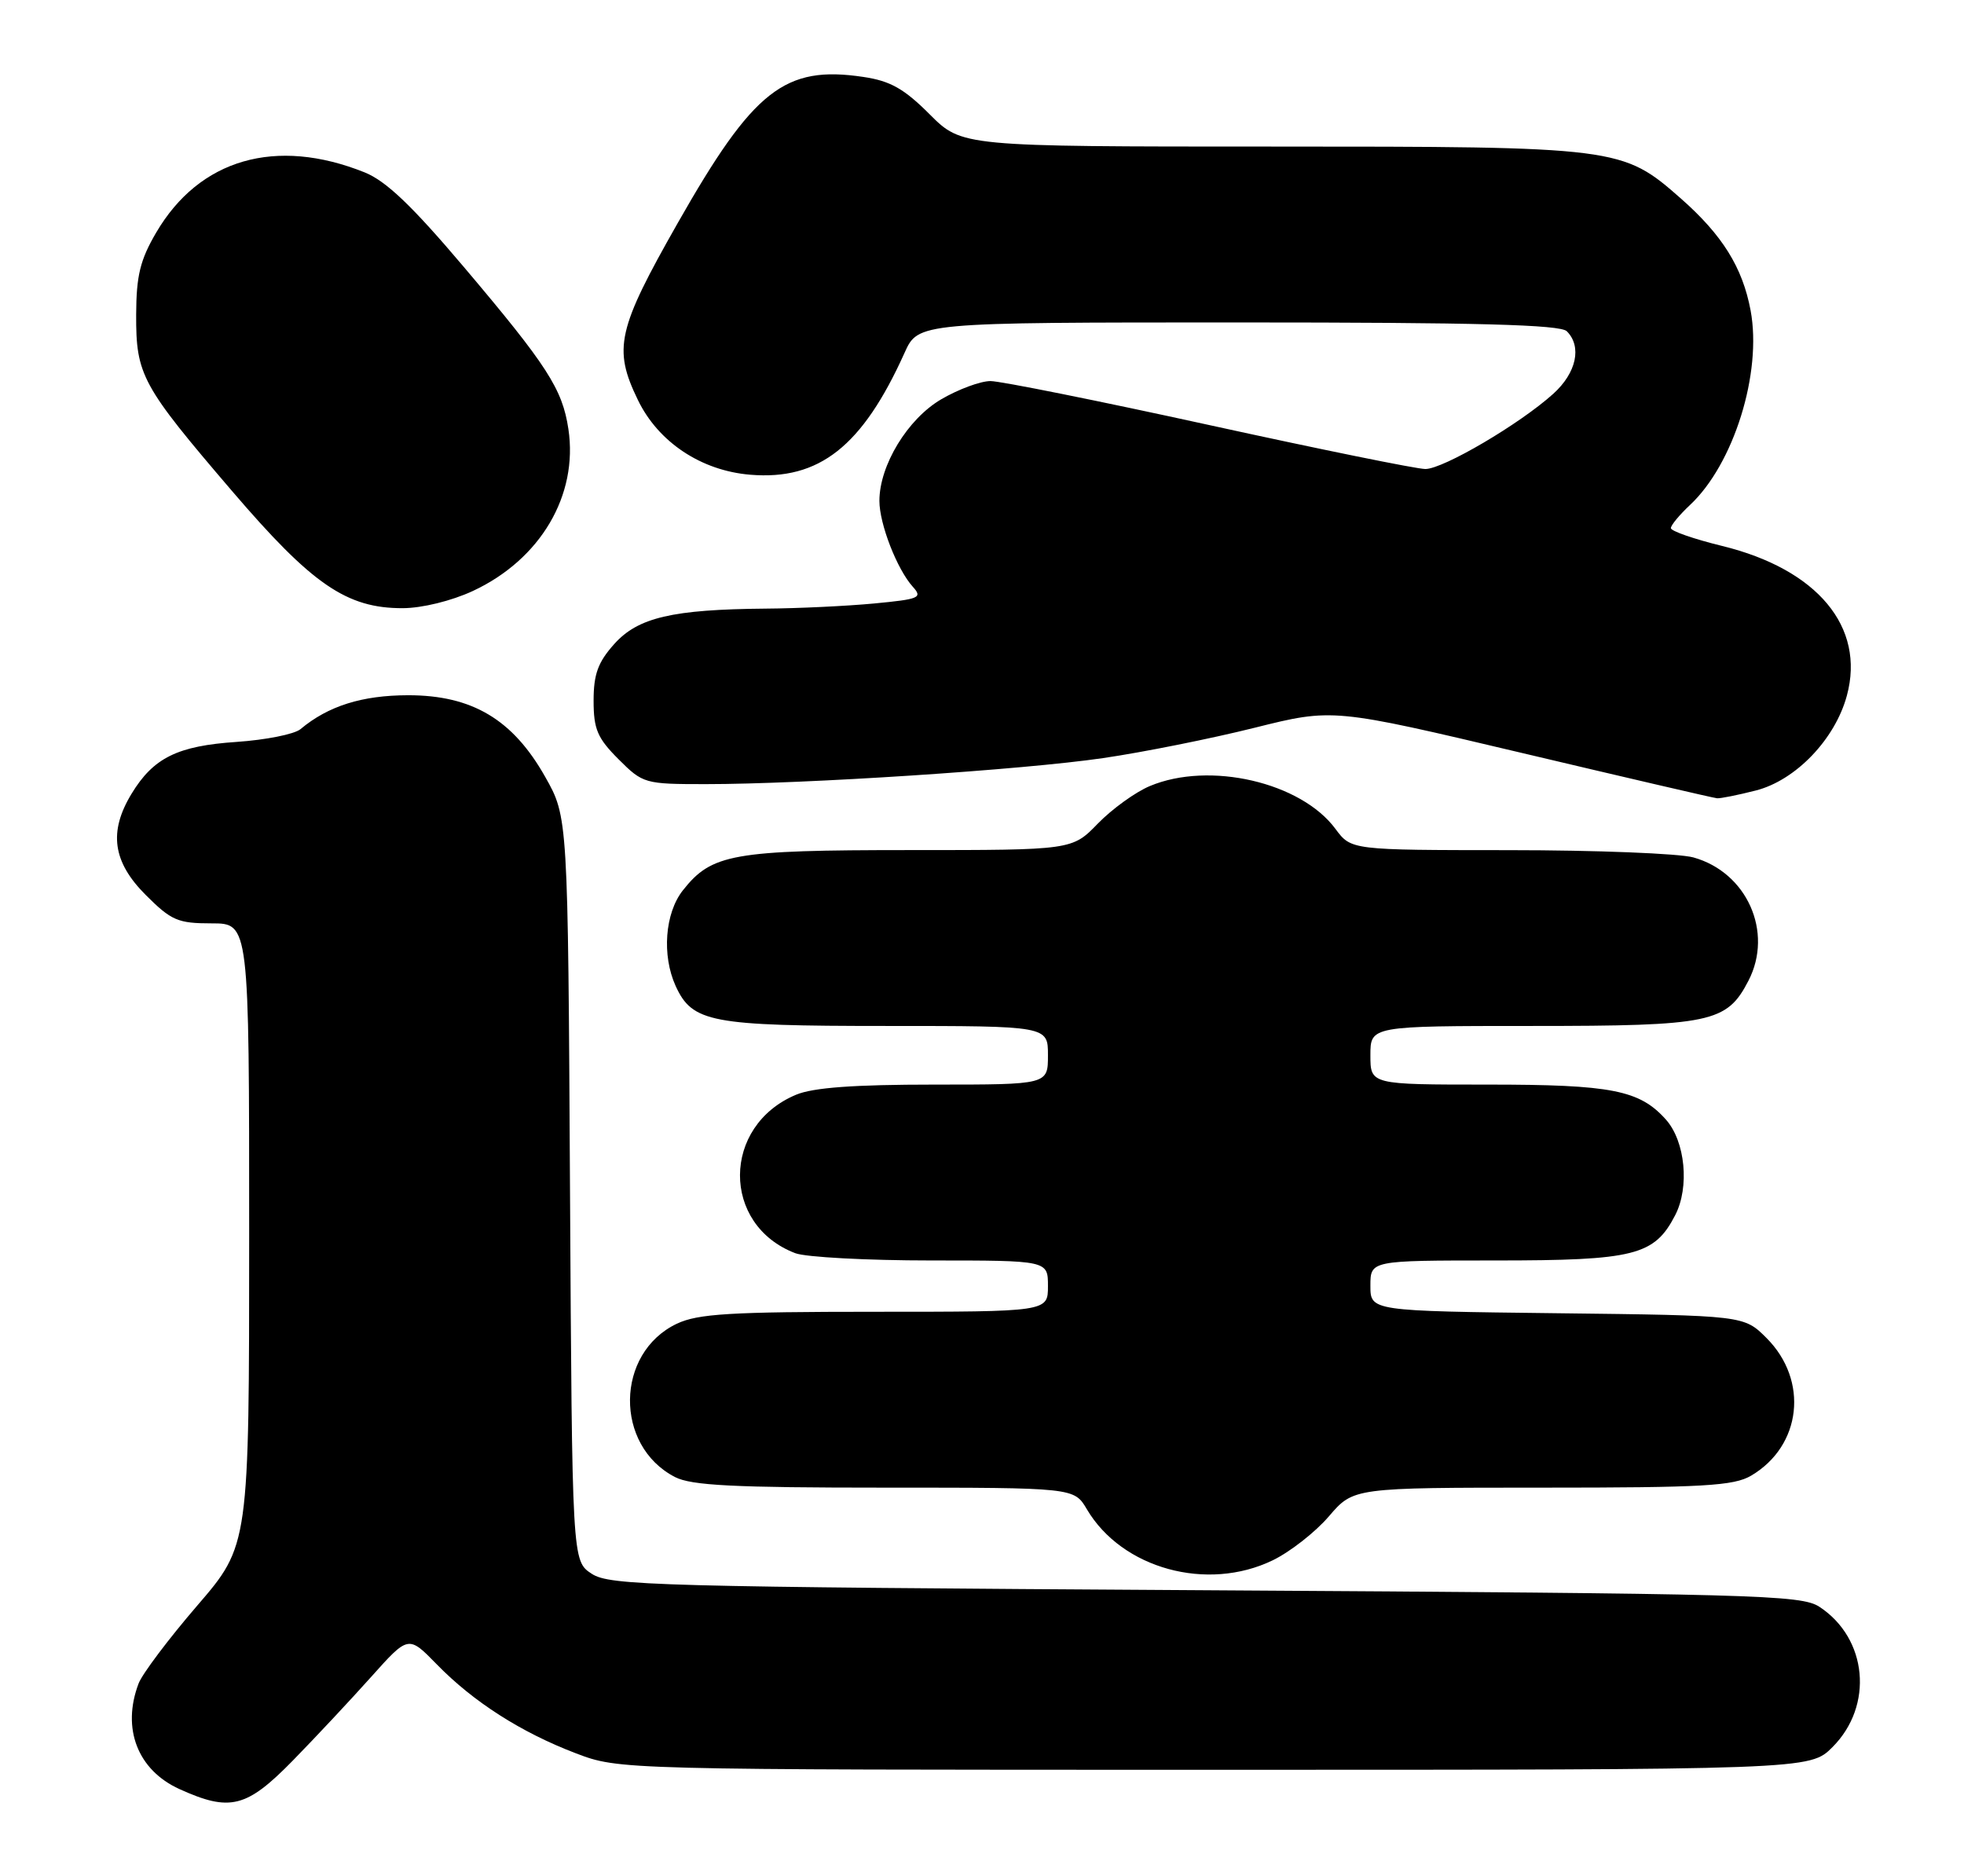 <?xml version="1.0" encoding="UTF-8" standalone="no"?>
<!DOCTYPE svg PUBLIC "-//W3C//DTD SVG 1.1//EN" "http://www.w3.org/Graphics/SVG/1.1/DTD/svg11.dtd" >
<svg xmlns="http://www.w3.org/2000/svg" xmlns:xlink="http://www.w3.org/1999/xlink" version="1.1" viewBox="0 0 268 256">
 <g >
 <path fill="currentColor"
d=" M 39.95 240.25 C 43.04 237.09 47.86 231.94 50.65 228.82 C 55.73 223.14 55.73 223.14 59.61 227.12 C 64.60 232.24 71.13 236.41 78.58 239.25 C 84.50 241.50 84.50 241.50 165.73 241.50 C 246.96 241.50 246.96 241.50 250.05 238.41 C 255.70 232.76 254.84 223.57 248.27 219.26 C 245.78 217.63 239.71 217.46 164.50 217.00 C 89.45 216.54 83.21 216.37 80.74 214.75 C 78.07 213.00 78.07 213.00 77.78 162.25 C 77.50 111.50 77.50 111.50 74.39 106.00 C 69.98 98.18 64.43 94.87 55.70 94.87 C 49.40 94.88 44.79 96.33 41.00 99.50 C 40.17 100.19 36.25 100.97 32.28 101.24 C 24.23 101.78 20.94 103.40 17.96 108.30 C 14.80 113.49 15.37 117.61 19.88 122.12 C 23.38 125.62 24.27 126.00 28.88 126.00 C 34.00 126.00 34.00 126.00 34.00 168.44 C 34.00 210.87 34.00 210.87 26.91 219.10 C 23.01 223.63 19.41 228.41 18.91 229.73 C 16.58 235.86 18.78 241.54 24.48 244.13 C 31.38 247.26 33.64 246.70 39.95 240.25 Z  M 173.68 212.91 C 176.05 211.76 179.50 209.06 181.34 206.91 C 184.69 203.00 184.69 203.00 210.44 203.00 C 232.48 203.00 236.59 202.76 238.96 201.36 C 245.84 197.30 246.84 188.38 241.06 182.59 C 237.97 179.50 237.97 179.50 212.48 179.20 C 187.00 178.90 187.00 178.90 187.00 175.45 C 187.00 172.00 187.00 172.00 204.05 172.00 C 223.06 172.00 225.75 171.32 228.59 165.82 C 230.57 161.99 229.97 155.75 227.33 152.78 C 223.74 148.75 219.93 148.00 203.03 148.00 C 187.00 148.00 187.00 148.00 187.00 144.00 C 187.00 140.00 187.00 140.00 209.05 140.00 C 233.50 140.00 235.63 139.55 238.59 133.82 C 242.02 127.18 238.38 119.03 231.07 117.00 C 229.11 116.46 217.80 116.01 205.94 116.01 C 184.38 116.00 184.38 116.00 182.24 113.12 C 177.53 106.74 165.04 103.85 156.91 107.26 C 154.94 108.08 151.75 110.39 149.81 112.38 C 146.30 116.00 146.30 116.00 124.12 116.00 C 99.95 116.00 97.11 116.51 93.17 121.51 C 90.73 124.62 90.30 130.36 92.19 134.53 C 94.47 139.52 96.97 140.00 120.95 140.00 C 143.00 140.00 143.00 140.00 143.00 144.00 C 143.00 148.00 143.00 148.00 127.47 148.00 C 116.53 148.00 110.96 148.41 108.64 149.38 C 98.47 153.62 98.41 167.16 108.53 171.01 C 109.96 171.55 118.30 172.00 127.07 172.00 C 143.00 172.00 143.00 172.00 143.00 175.50 C 143.00 179.00 143.00 179.00 119.40 179.00 C 99.63 179.00 95.24 179.27 92.36 180.63 C 83.96 184.62 83.80 197.26 92.10 201.55 C 94.33 202.71 100.13 203.00 120.73 203.00 C 146.57 203.00 146.57 203.00 148.31 205.95 C 153.10 214.06 164.73 217.25 173.68 212.91 Z  M 239.55 107.88 C 245.01 106.51 250.41 100.89 252.02 94.91 C 254.55 85.54 247.99 77.68 235.00 74.50 C 231.15 73.56 228.00 72.46 228.00 72.07 C 228.00 71.67 229.17 70.26 230.60 68.92 C 236.58 63.34 240.47 50.88 238.88 42.36 C 237.78 36.49 235.03 32.08 229.38 27.10 C 221.38 20.06 220.88 20.00 173.45 20.00 C 131.26 20.00 131.26 20.00 126.86 15.60 C 123.38 12.11 121.48 11.04 117.82 10.50 C 107.09 8.89 102.82 12.24 92.50 30.40 C 84.23 44.95 83.64 47.56 87.04 54.57 C 89.82 60.33 95.68 64.23 102.38 64.78 C 111.79 65.56 117.68 60.91 123.43 48.15 C 125.30 44.00 125.30 44.00 168.95 44.00 C 201.57 44.00 212.90 44.30 213.80 45.20 C 215.89 47.29 215.12 50.88 211.95 53.74 C 207.40 57.85 196.94 64.00 194.50 64.00 C 193.32 64.00 180.05 61.30 165.00 58.00 C 149.95 54.70 136.52 52.00 135.16 52.00 C 133.79 52.00 130.77 53.12 128.43 54.49 C 123.85 57.17 120.00 63.50 120.00 68.35 C 120.00 71.50 122.41 77.69 124.56 80.07 C 125.92 81.57 125.47 81.76 119.27 82.35 C 115.55 82.70 108.90 83.02 104.50 83.05 C 91.75 83.16 87.05 84.26 83.81 87.89 C 81.60 90.36 81.00 92.00 81.00 95.62 C 81.00 99.50 81.52 100.72 84.40 103.60 C 87.73 106.93 87.97 107.00 96.29 107.00 C 109.81 107.00 139.60 105.05 150.50 103.45 C 156.00 102.65 165.31 100.78 171.19 99.31 C 181.88 96.64 181.88 96.64 207.69 102.75 C 221.89 106.11 233.86 108.90 234.31 108.93 C 234.75 108.97 237.11 108.50 239.55 107.88 Z  M 64.51 80.65 C 73.75 76.35 78.92 67.59 77.56 58.54 C 76.74 53.09 74.69 49.90 63.31 36.45 C 56.21 28.06 52.67 24.69 49.75 23.52 C 37.64 18.67 27.20 21.69 21.31 31.74 C 19.13 35.46 18.60 37.61 18.58 42.92 C 18.55 51.19 19.31 52.57 31.66 67.00 C 42.59 79.77 47.30 83.01 54.96 82.99 C 57.60 82.98 61.60 82.00 64.51 80.65 Z "/>
</g>
</svg>